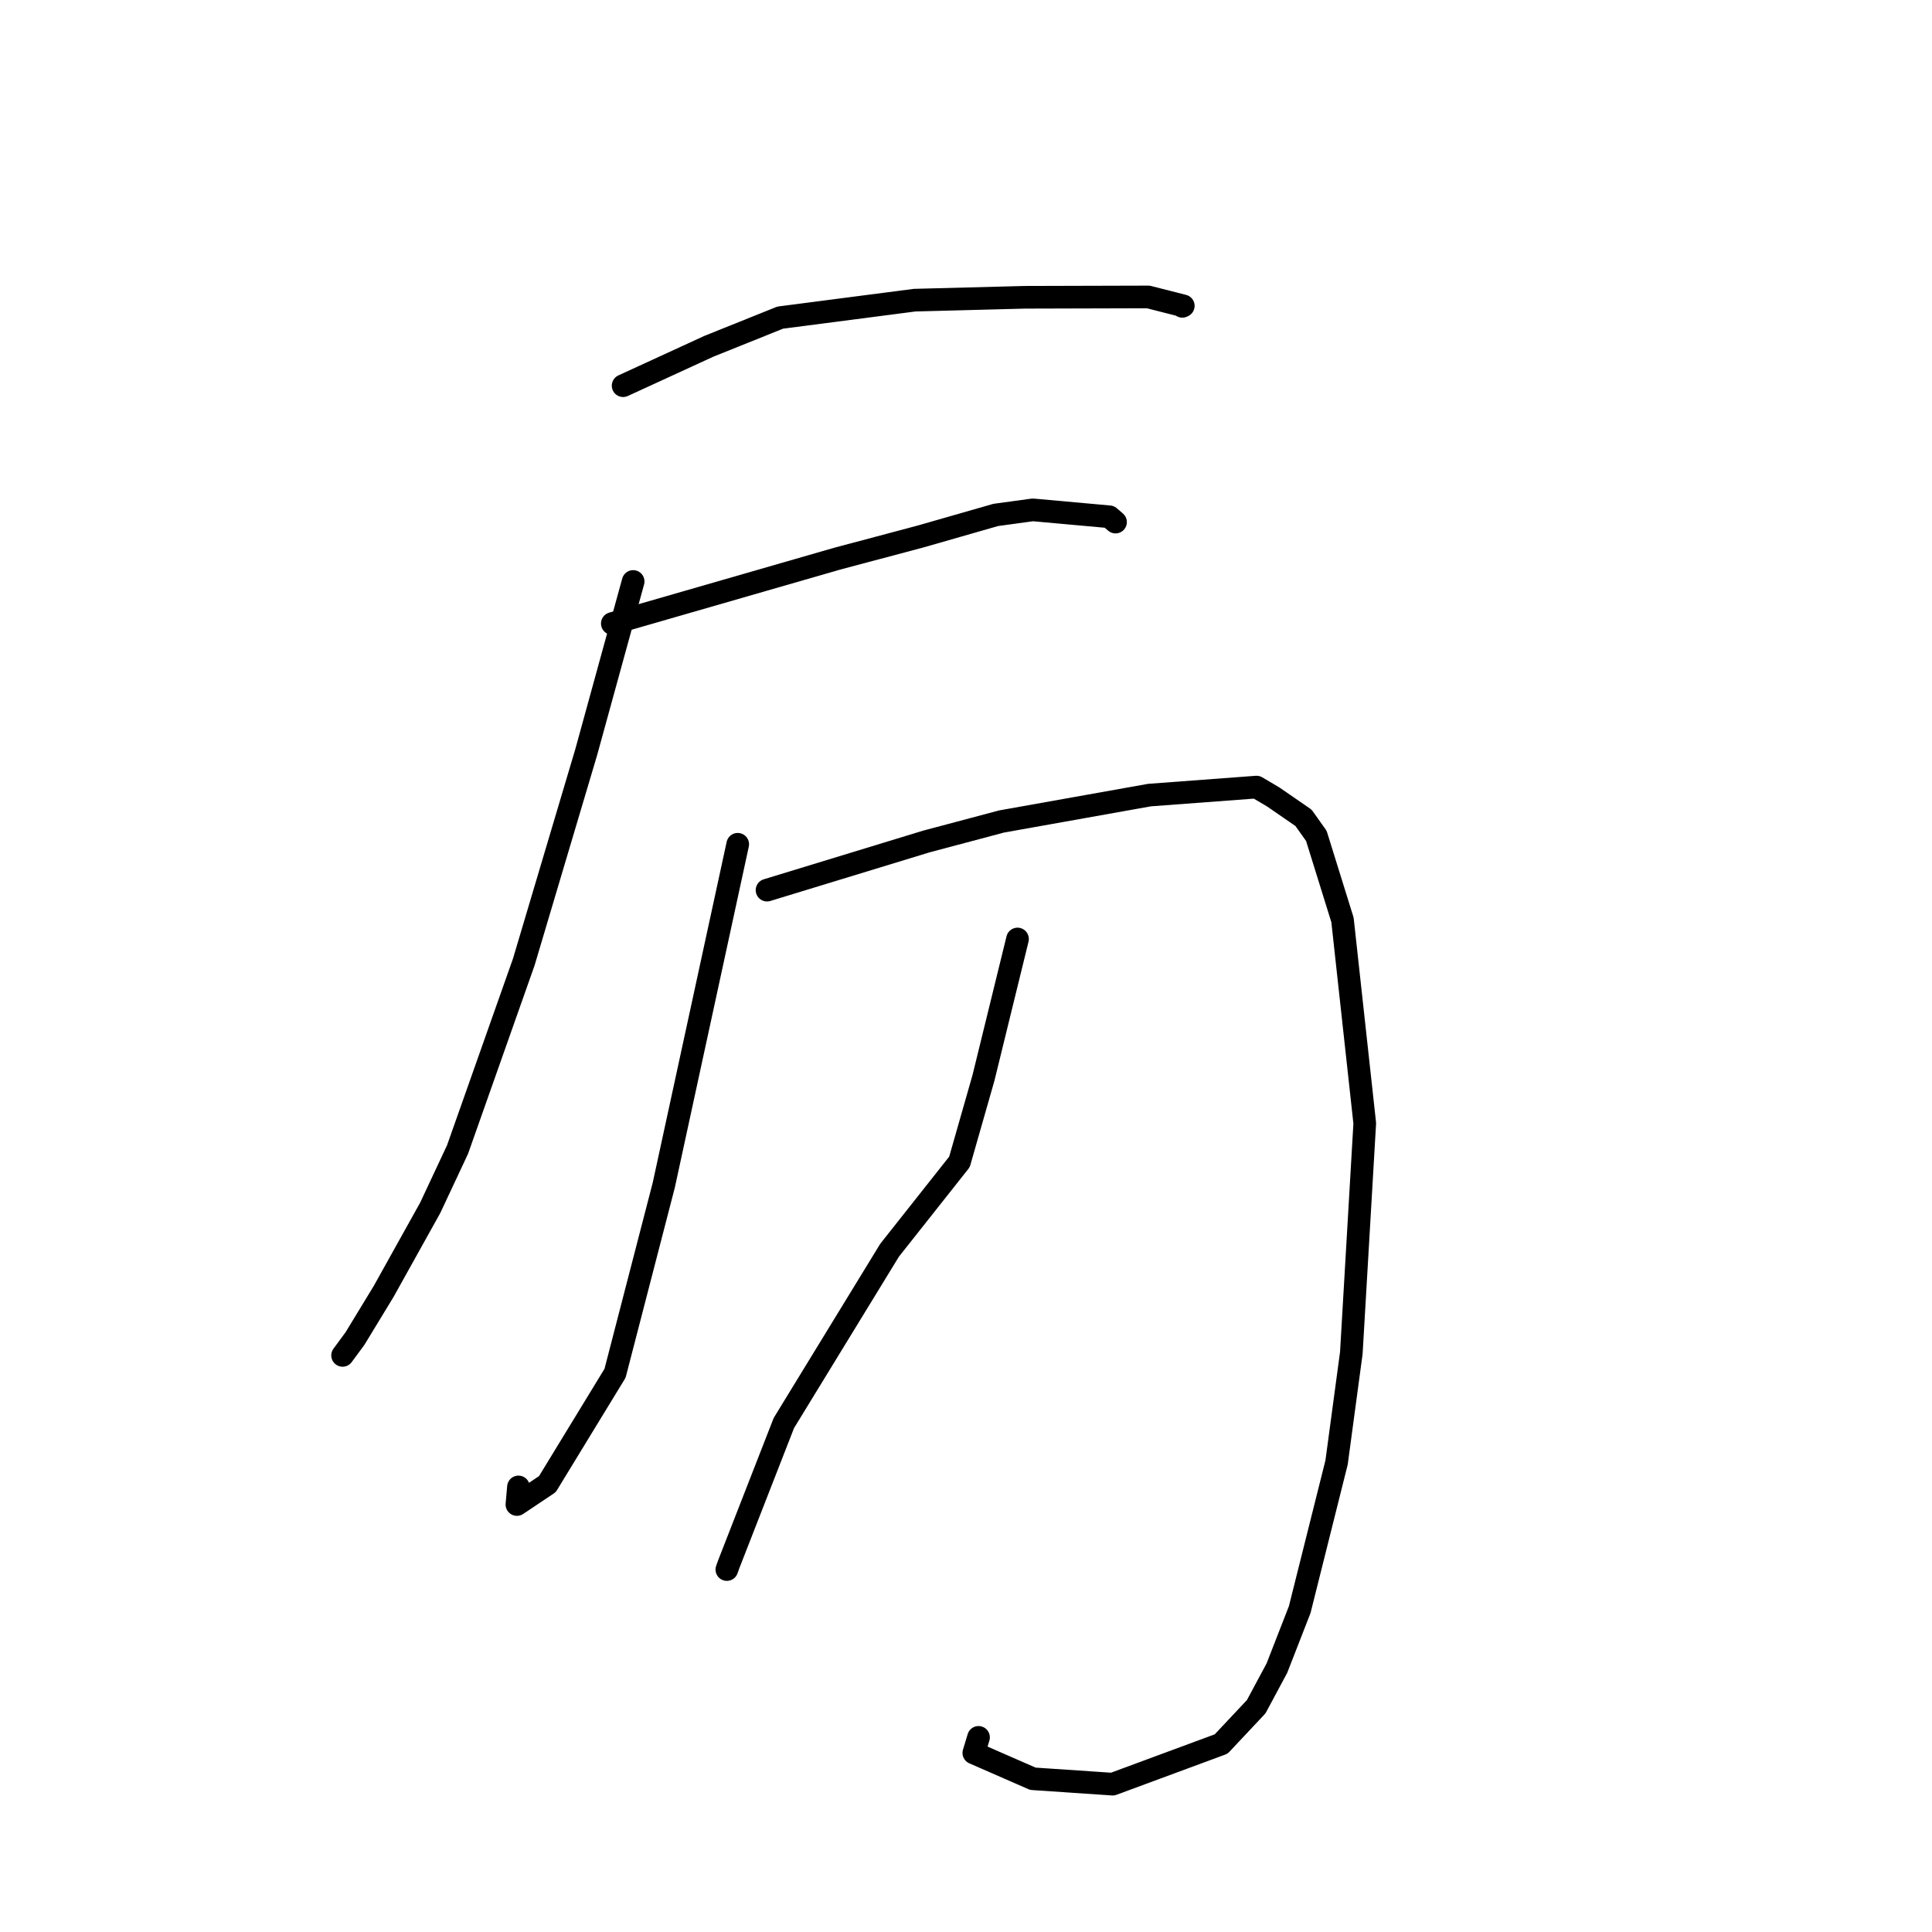 <?xml version="1.0" standalone="no"?>
    <svg width="256" height="256" xmlns="http://www.w3.org/2000/svg" version="1.1">
    <polyline stroke="black" stroke-width="3" stroke-linecap="round" fill="transparent" stroke-linejoin="round" points="82.566 51.106 88.243 48.498 93.919 45.889 103.38 42.088 121.197 39.773 135.783 39.392 152.151 39.347 156.793 40.528 156.666 40.591 156.663 40.592 156.663 40.592 " />
        <polyline stroke="black" stroke-width="3" stroke-linecap="round" fill="transparent" stroke-linejoin="round" points="81.134 82.62 96.006 78.331 110.879 74.042 122.015 71.078 131.939 68.232 136.762 67.571 136.997 67.573 147 68.477 147.814 69.18 " />
        <polyline stroke="black" stroke-width="3" stroke-linecap="round" fill="transparent" stroke-linejoin="round" points="83.897 77.047 80.786 88.357 77.676 99.667 69.405 127.469 60.625 152.324 57.001 160.054 50.834 171.125 47.037 177.366 45.543 179.395 45.394 179.597 " />
        <polyline stroke="black" stroke-width="3" stroke-linecap="round" fill="transparent" stroke-linejoin="round" points="101.635 117.948 112.175 114.73 122.715 111.512 132.703 108.853 152.321 105.353 166.495 104.293 168.711 105.602 172.723 108.367 174.422 110.756 177.887 121.894 180.837 148.842 179.058 179.269 177.104 193.782 172.22 213.277 169.198 221.031 166.455 226.146 161.811 231.091 147.431 236.41 136.859 235.696 129.037 232.273 129.66 230.21 " />
        <polyline stroke="black" stroke-width="3" stroke-linecap="round" fill="transparent" stroke-linejoin="round" points="97.753 111.87 92.854 134.45 87.955 157.03 81.497 181.964 72.53 196.658 68.494 199.356 68.698 197.027 " />
        <polyline stroke="black" stroke-width="3" stroke-linecap="round" fill="transparent" stroke-linejoin="round" points="134.827 124.421 132.571 133.621 130.316 142.821 127.135 153.956 117.877 165.659 103.866 188.557 96.562 207.27 96.311 207.974 " />
        </svg>